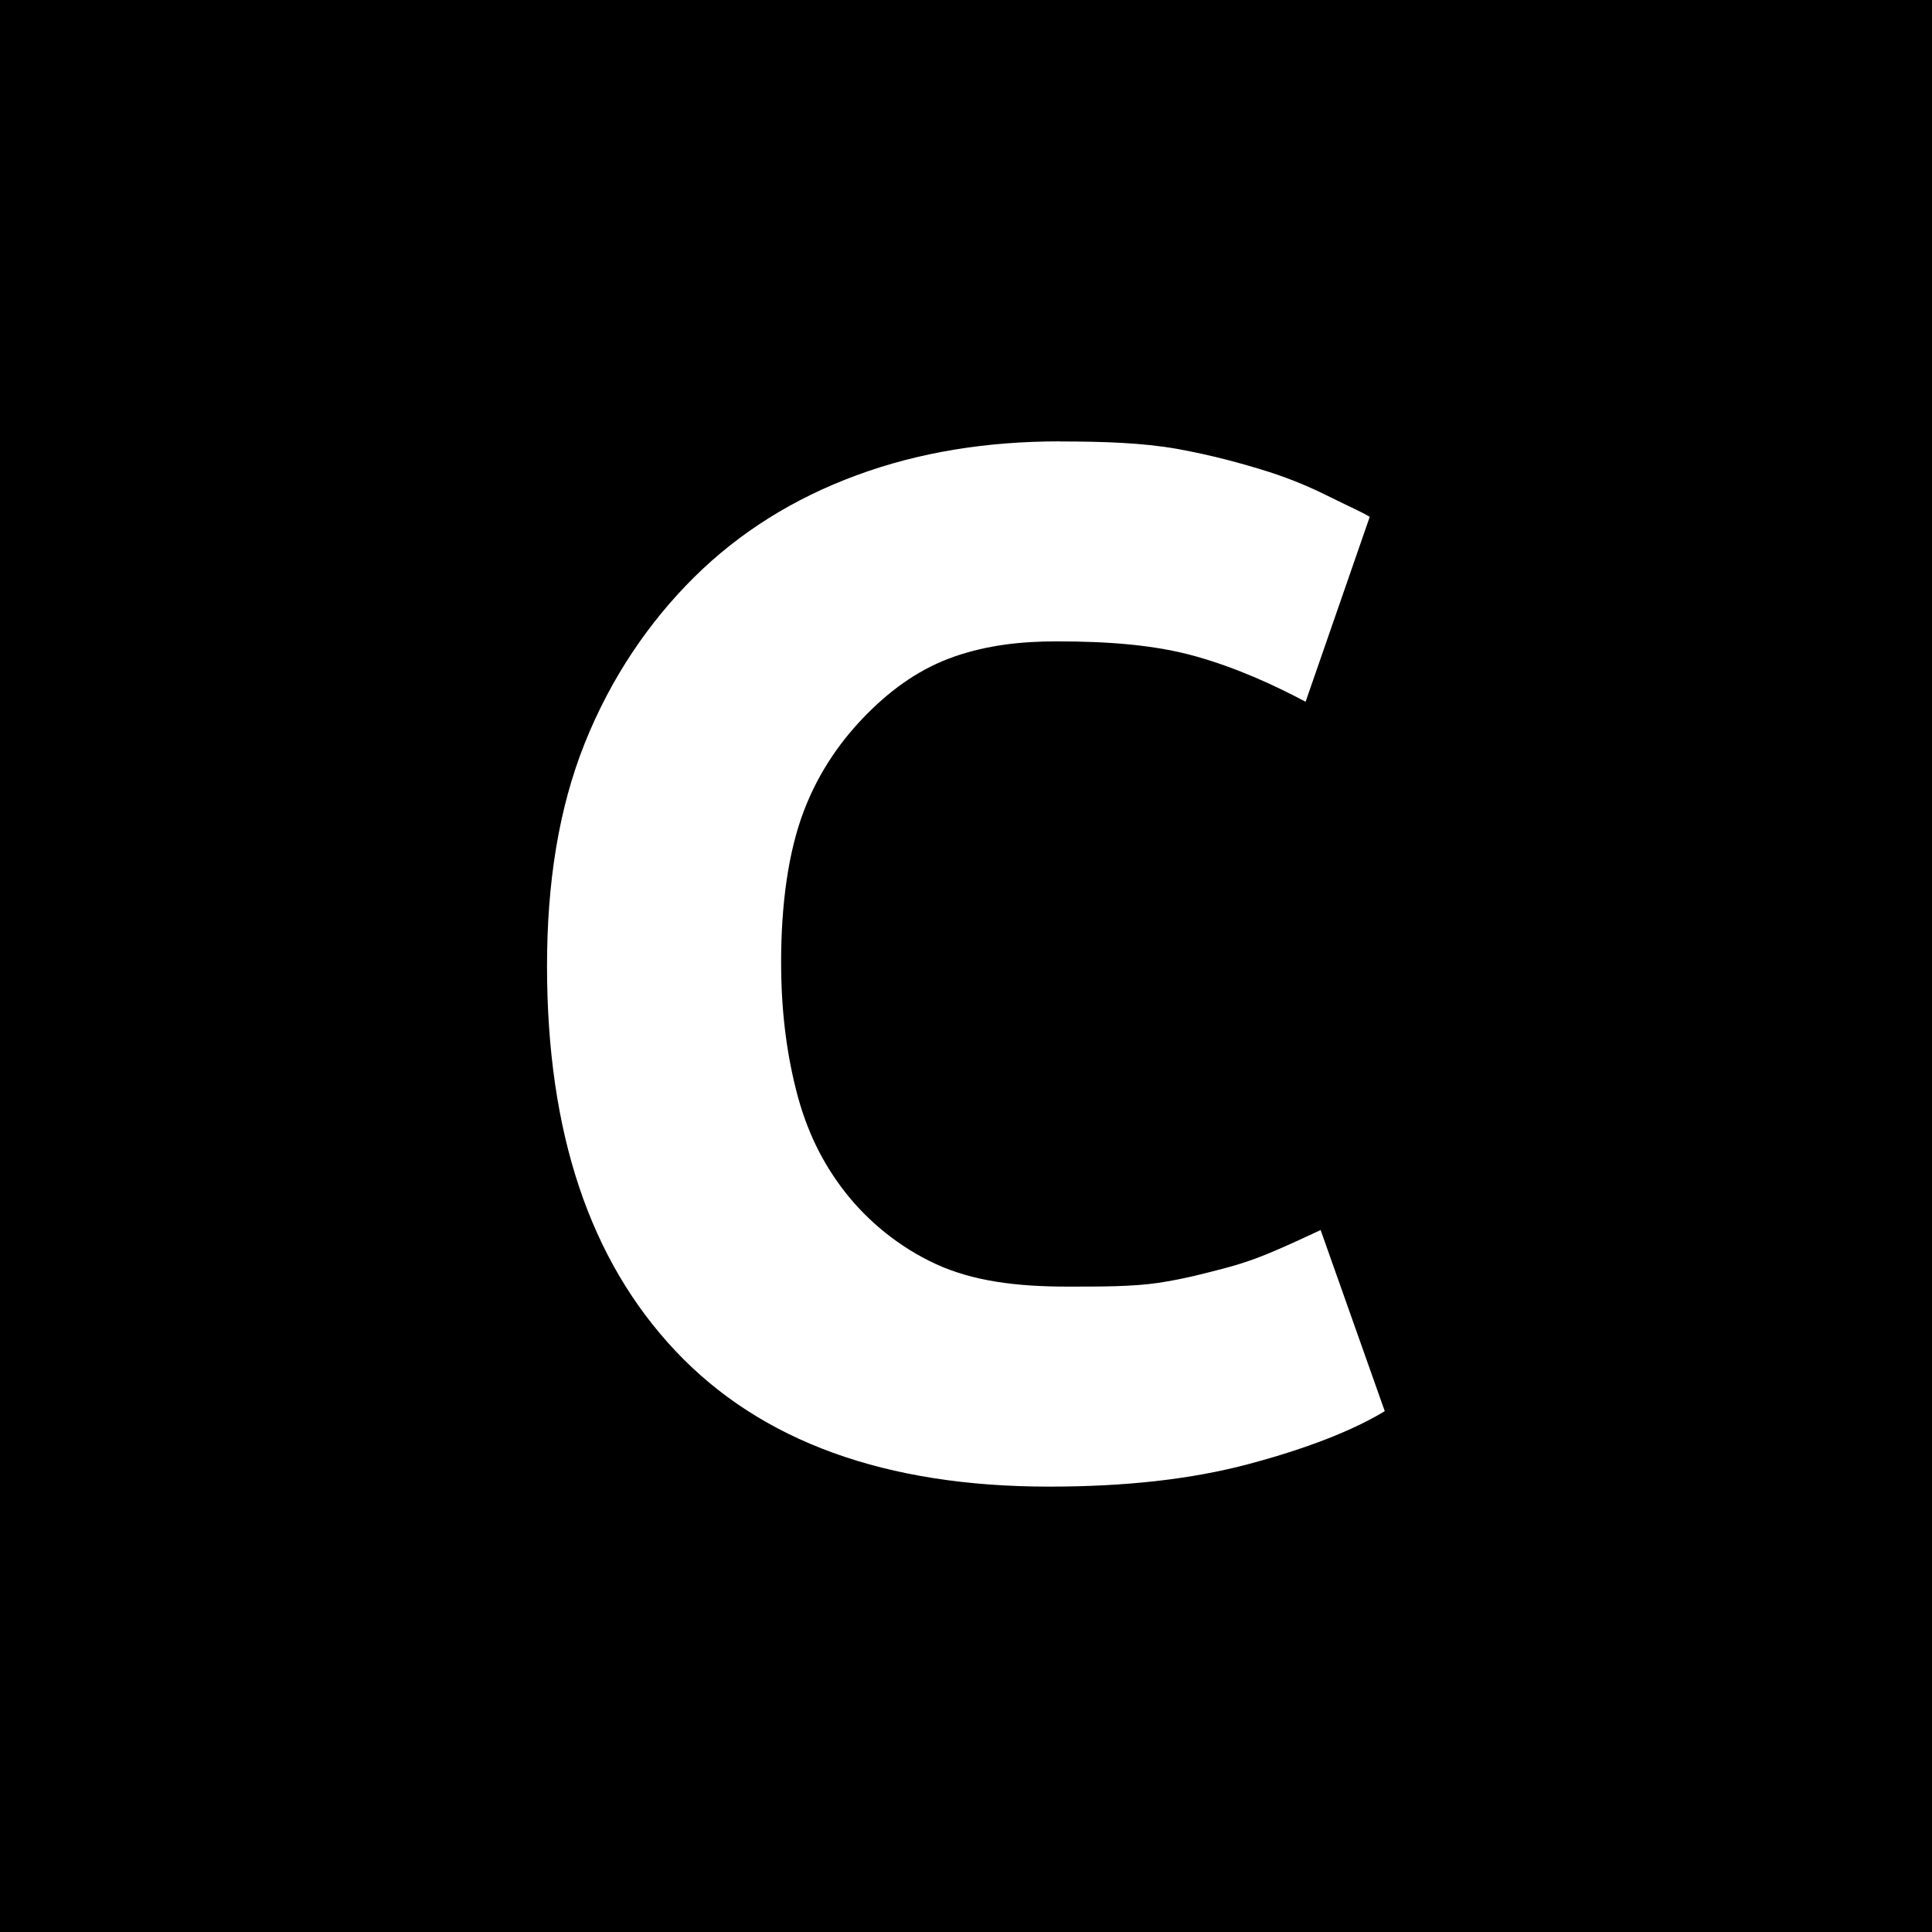 <?xml version="1.0" encoding="UTF-8" standalone="no"?>
<!-- Created with Inkscape (http://www.inkscape.org/) -->

<svg
   xmlns:dc="http://purl.org/dc/elements/1.1/"
   xmlns:cc="http://creativecommons.org/ns#"
   xmlns:rdf="http://www.w3.org/1999/02/22-rdf-syntax-ns#"
   xmlns:svg="http://www.w3.org/2000/svg"
   xmlns="http://www.w3.org/2000/svg"
   xmlns:sodipodi="http://sodipodi.sourceforge.net/DTD/sodipodi-0.dtd"
   xmlns:inkscape="http://www.inkscape.org/namespaces/inkscape"
   width="36"
   height="36"
   viewBox="0 0 36 36"
   version="1.1"
   sodipodi:docname="square_C.svg"
   inkscape:version="0.92.2 5c3e80d, 2017-08-06"
   role="img"
   aria-labelledby="square-c-title"
   class="square-c">
  <title
     id="square-c-title">C</title>
  <desc
     id="square-c-desc">A square with the letter C punched into it</desc>
  <defs
     id="defs852" />
  <sodipodi:namedview
     id="base"
     pagecolor="#ffffff"
     bordercolor="#666666"
     borderopacity="1.0"
     inkscape:pageopacity="0"
     inkscape:pageshadow="2"
     inkscape:zoom="1.0000001"
     inkscape:cx="-107.25258"
     inkscape:cy="-170.52554"
     inkscape:document-units="px"
     showgrid="true"
     fit-margin-top="0"
     fit-margin-left="0"
     fit-margin-right="0"
     fit-margin-bottom="0"
     inkscape:window-width="1920"
     inkscape:window-height="1016"
     inkscape:window-x="0"
     inkscape:window-y="27"
     inkscape:window-maximized="1"
     units="px"
     viewbox-y="0.37"
     viewbox-height="3"
     inkscape:snap-others="false"
     inkscape:snap-nodes="false"
     inkscape:snap-bbox="true"
     inkscape:bbox-paths="false"
     inkscape:bbox-nodes="true"
     inkscape:snap-bbox-edge-midpoints="false"
     inkscape:snap-global="false">
    <inkscape:grid
       type="xygrid"
       id="grid10679"
       spacingx="50"
       spacingy="50"
       empspacing="2"
       originx="0"
       originy="-64" />
  </sodipodi:namedview>
  <path
     inkscape:connector-curvature="0"
     d="M 0,0 V 36 H 36 V 0 Z m 19.758,8.226 c 0.792,2e-4 1.532,0.024 2.18,0.139 0.648,0.118 1.201,0.269 1.687,0.422 0.486,0.154 0.872,0.33 1.195,0.492 0.324,0.162 0.559,0.262 0.703,0.352 l -1.195,3.445 c -0.576,-0.306 -1.274,-0.628 -2.039,-0.844 -0.765,-0.216 -1.63,-0.281 -2.602,-0.281 -0.648,0 -1.277,0.067 -1.898,0.281 -0.621,0.216 -1.14,0.578 -1.617,1.055 -0.477,0.477 -0.908,1.072 -1.195,1.828 -0.288,0.756 -0.422,1.733 -0.422,2.813 -1.5e-5,0.864 0.092,1.643 0.281,2.39 0.189,0.747 0.491,1.359 0.914,1.899 0.423,0.54 1.004,1.021 1.687,1.336 0.684,0.315 1.489,0.422 2.461,0.421 0.612,1.9e-4 1.202,0.002 1.687,-0.07 0.486,-0.073 0.887,-0.182 1.266,-0.281 0.378,-0.1 0.696,-0.225 0.984,-0.351 0.288,-0.125 0.539,-0.244 0.773,-0.352 l 1.195,3.375 c -0.594,0.36 -1.451,0.696 -2.531,0.984 -1.08,0.288 -2.304,0.422 -3.727,0.422 -3.042,0 -5.368,-0.839 -6.961,-2.531 -1.593,-1.692 -2.391,-4.058 -2.391,-7.172 0,-1.548 0.217,-2.934 0.703,-4.149 0.486,-1.215 1.193,-2.256 2.039,-3.094 0.846,-0.837 1.853,-1.466 3.023,-1.898 1.17,-0.432 2.429,-0.633 3.797,-0.633 z"
     sodipodi:nodetypes="ccccccccccccsccccccccccccccscsccccc"
     style="stroke-width:0"
     id="path14213" />
</svg>
